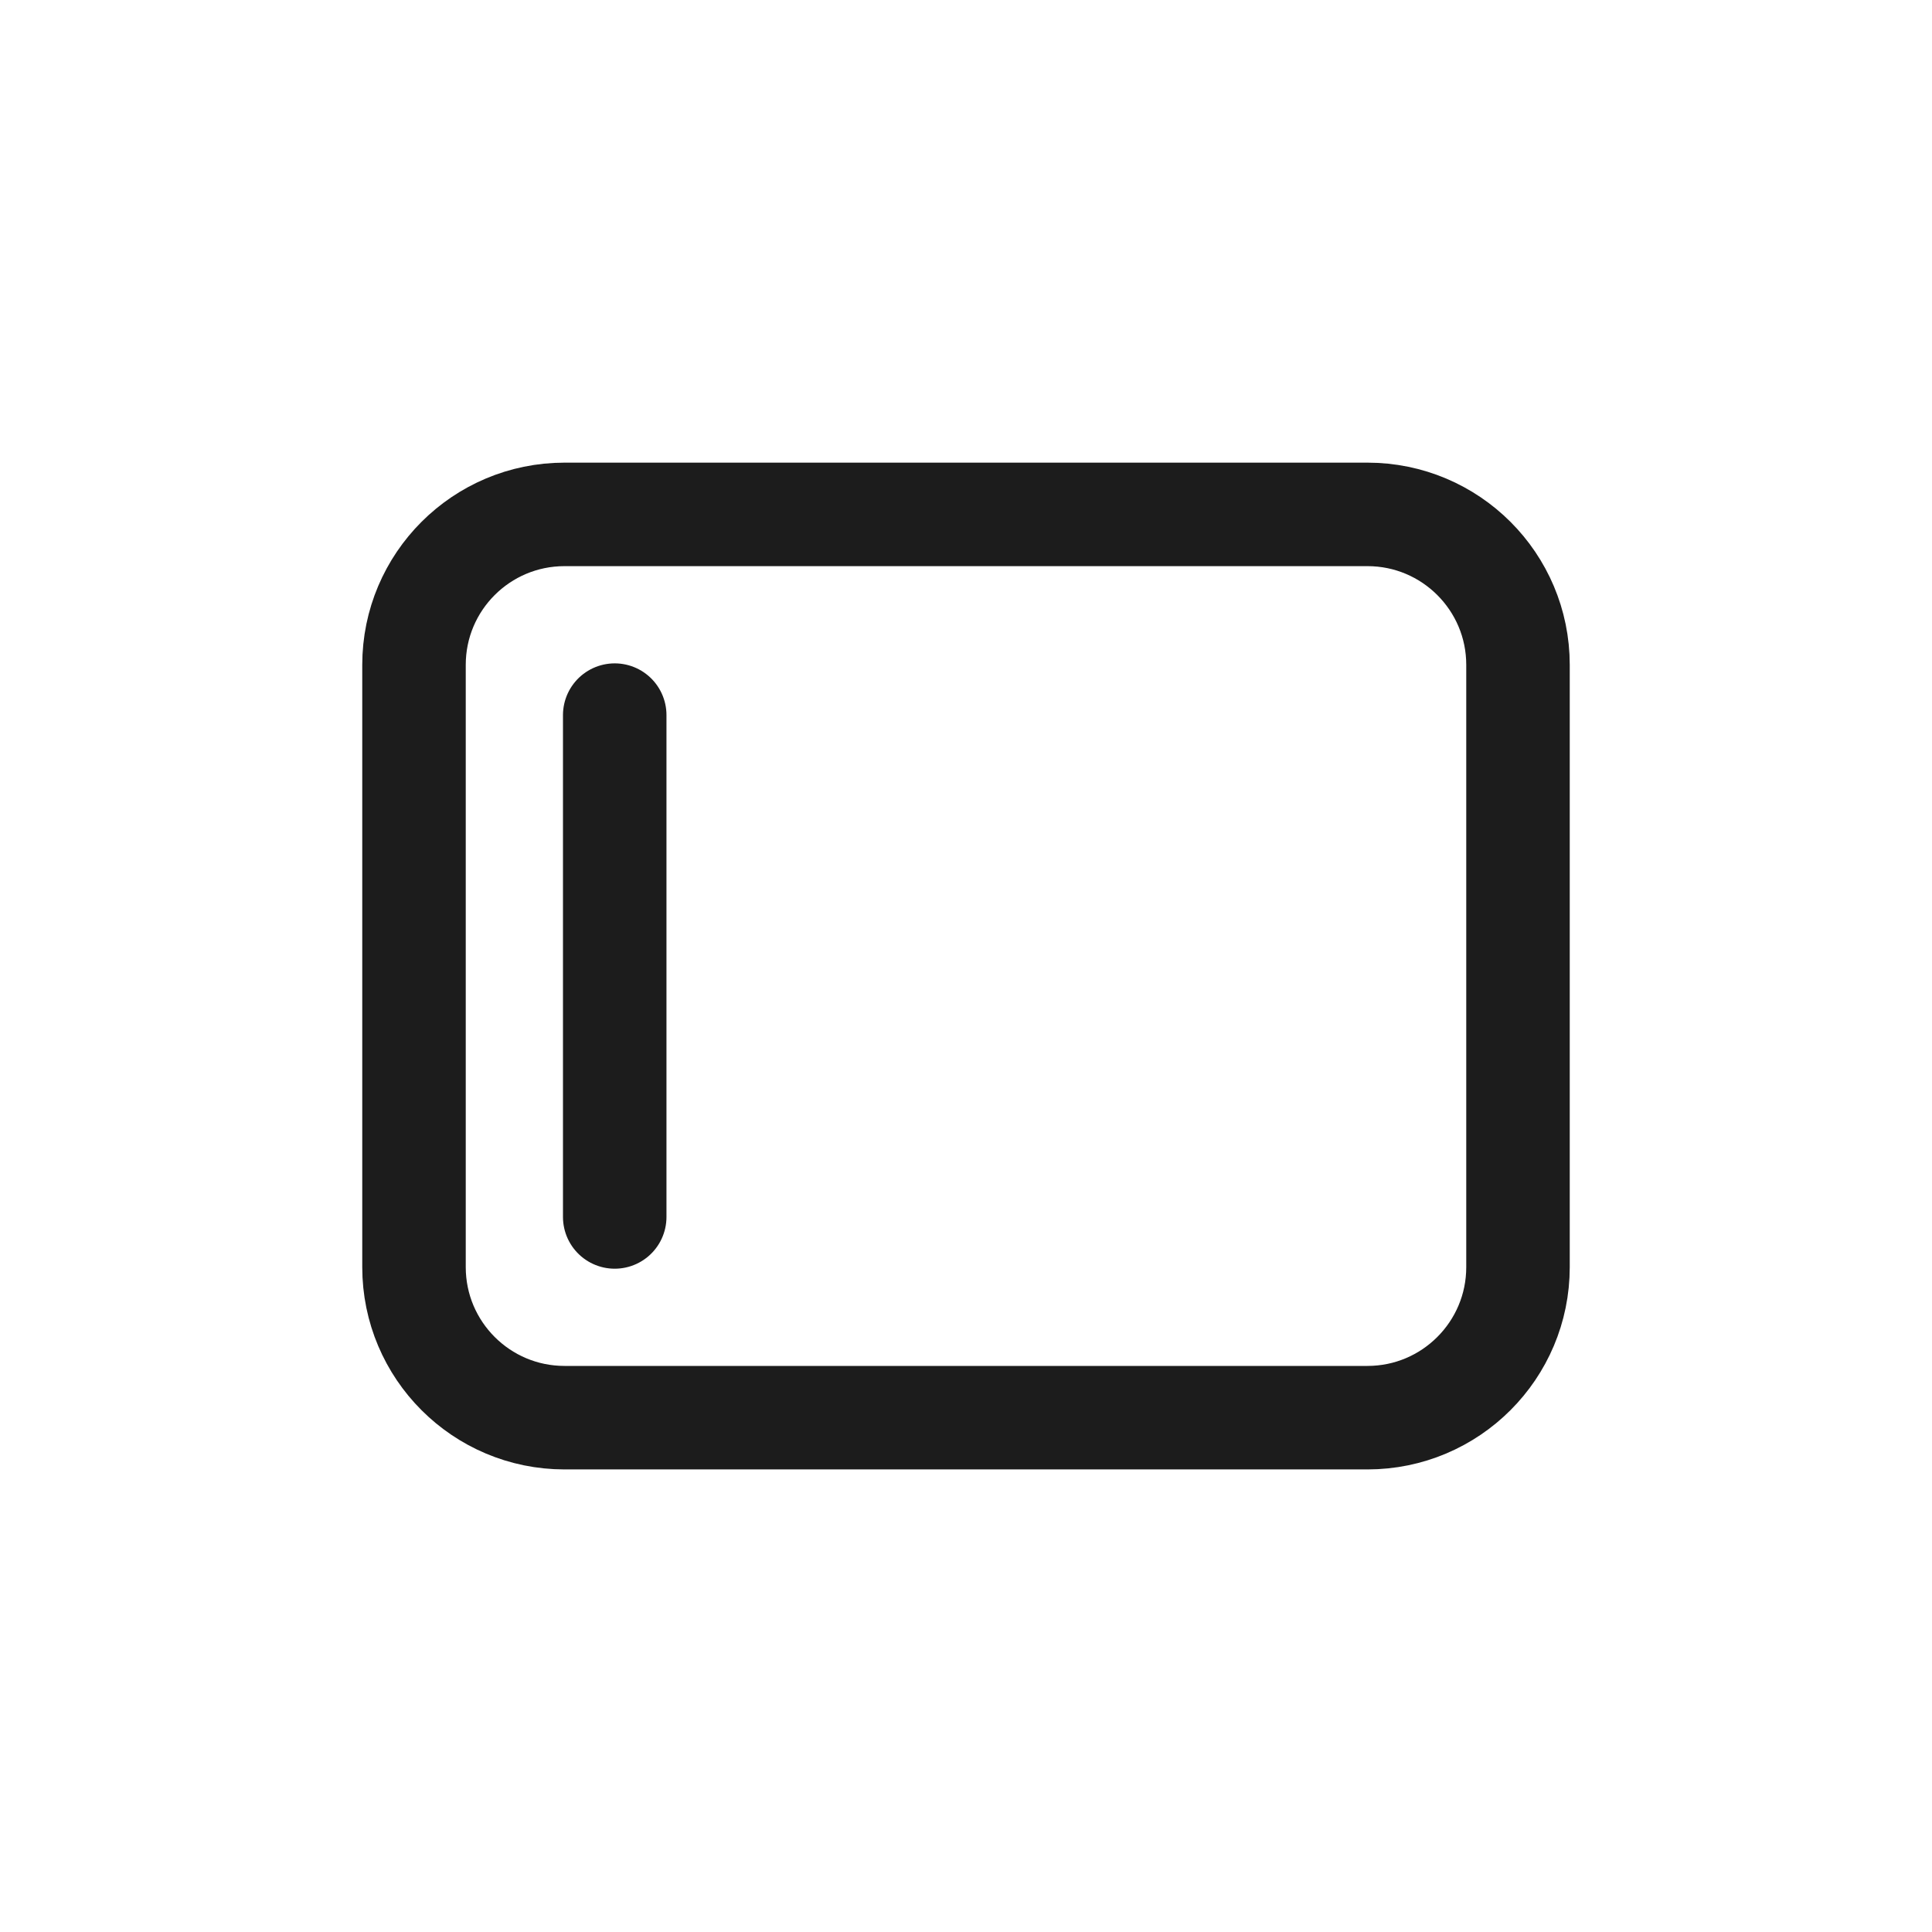 <svg width="28" height="28" viewBox="0 0 28 28" fill="none" xmlns="http://www.w3.org/2000/svg">
<path d="M19.818 7.455H8.182C6.977 7.455 6 8.431 6 9.636V18.364C6 19.569 6.977 20.546 8.182 20.546H19.818C21.023 20.546 22 19.569 22 18.364V9.636C22 8.431 21.023 7.455 19.818 7.455Z" stroke="#1C1C1C" stroke-width="1.5" stroke-linecap="round" stroke-linejoin="round"/>
<path d="M8.909 10.364V17.637" stroke="#1C1C1C" stroke-width="1.5" stroke-linecap="round" stroke-linejoin="round"/>
</svg>
